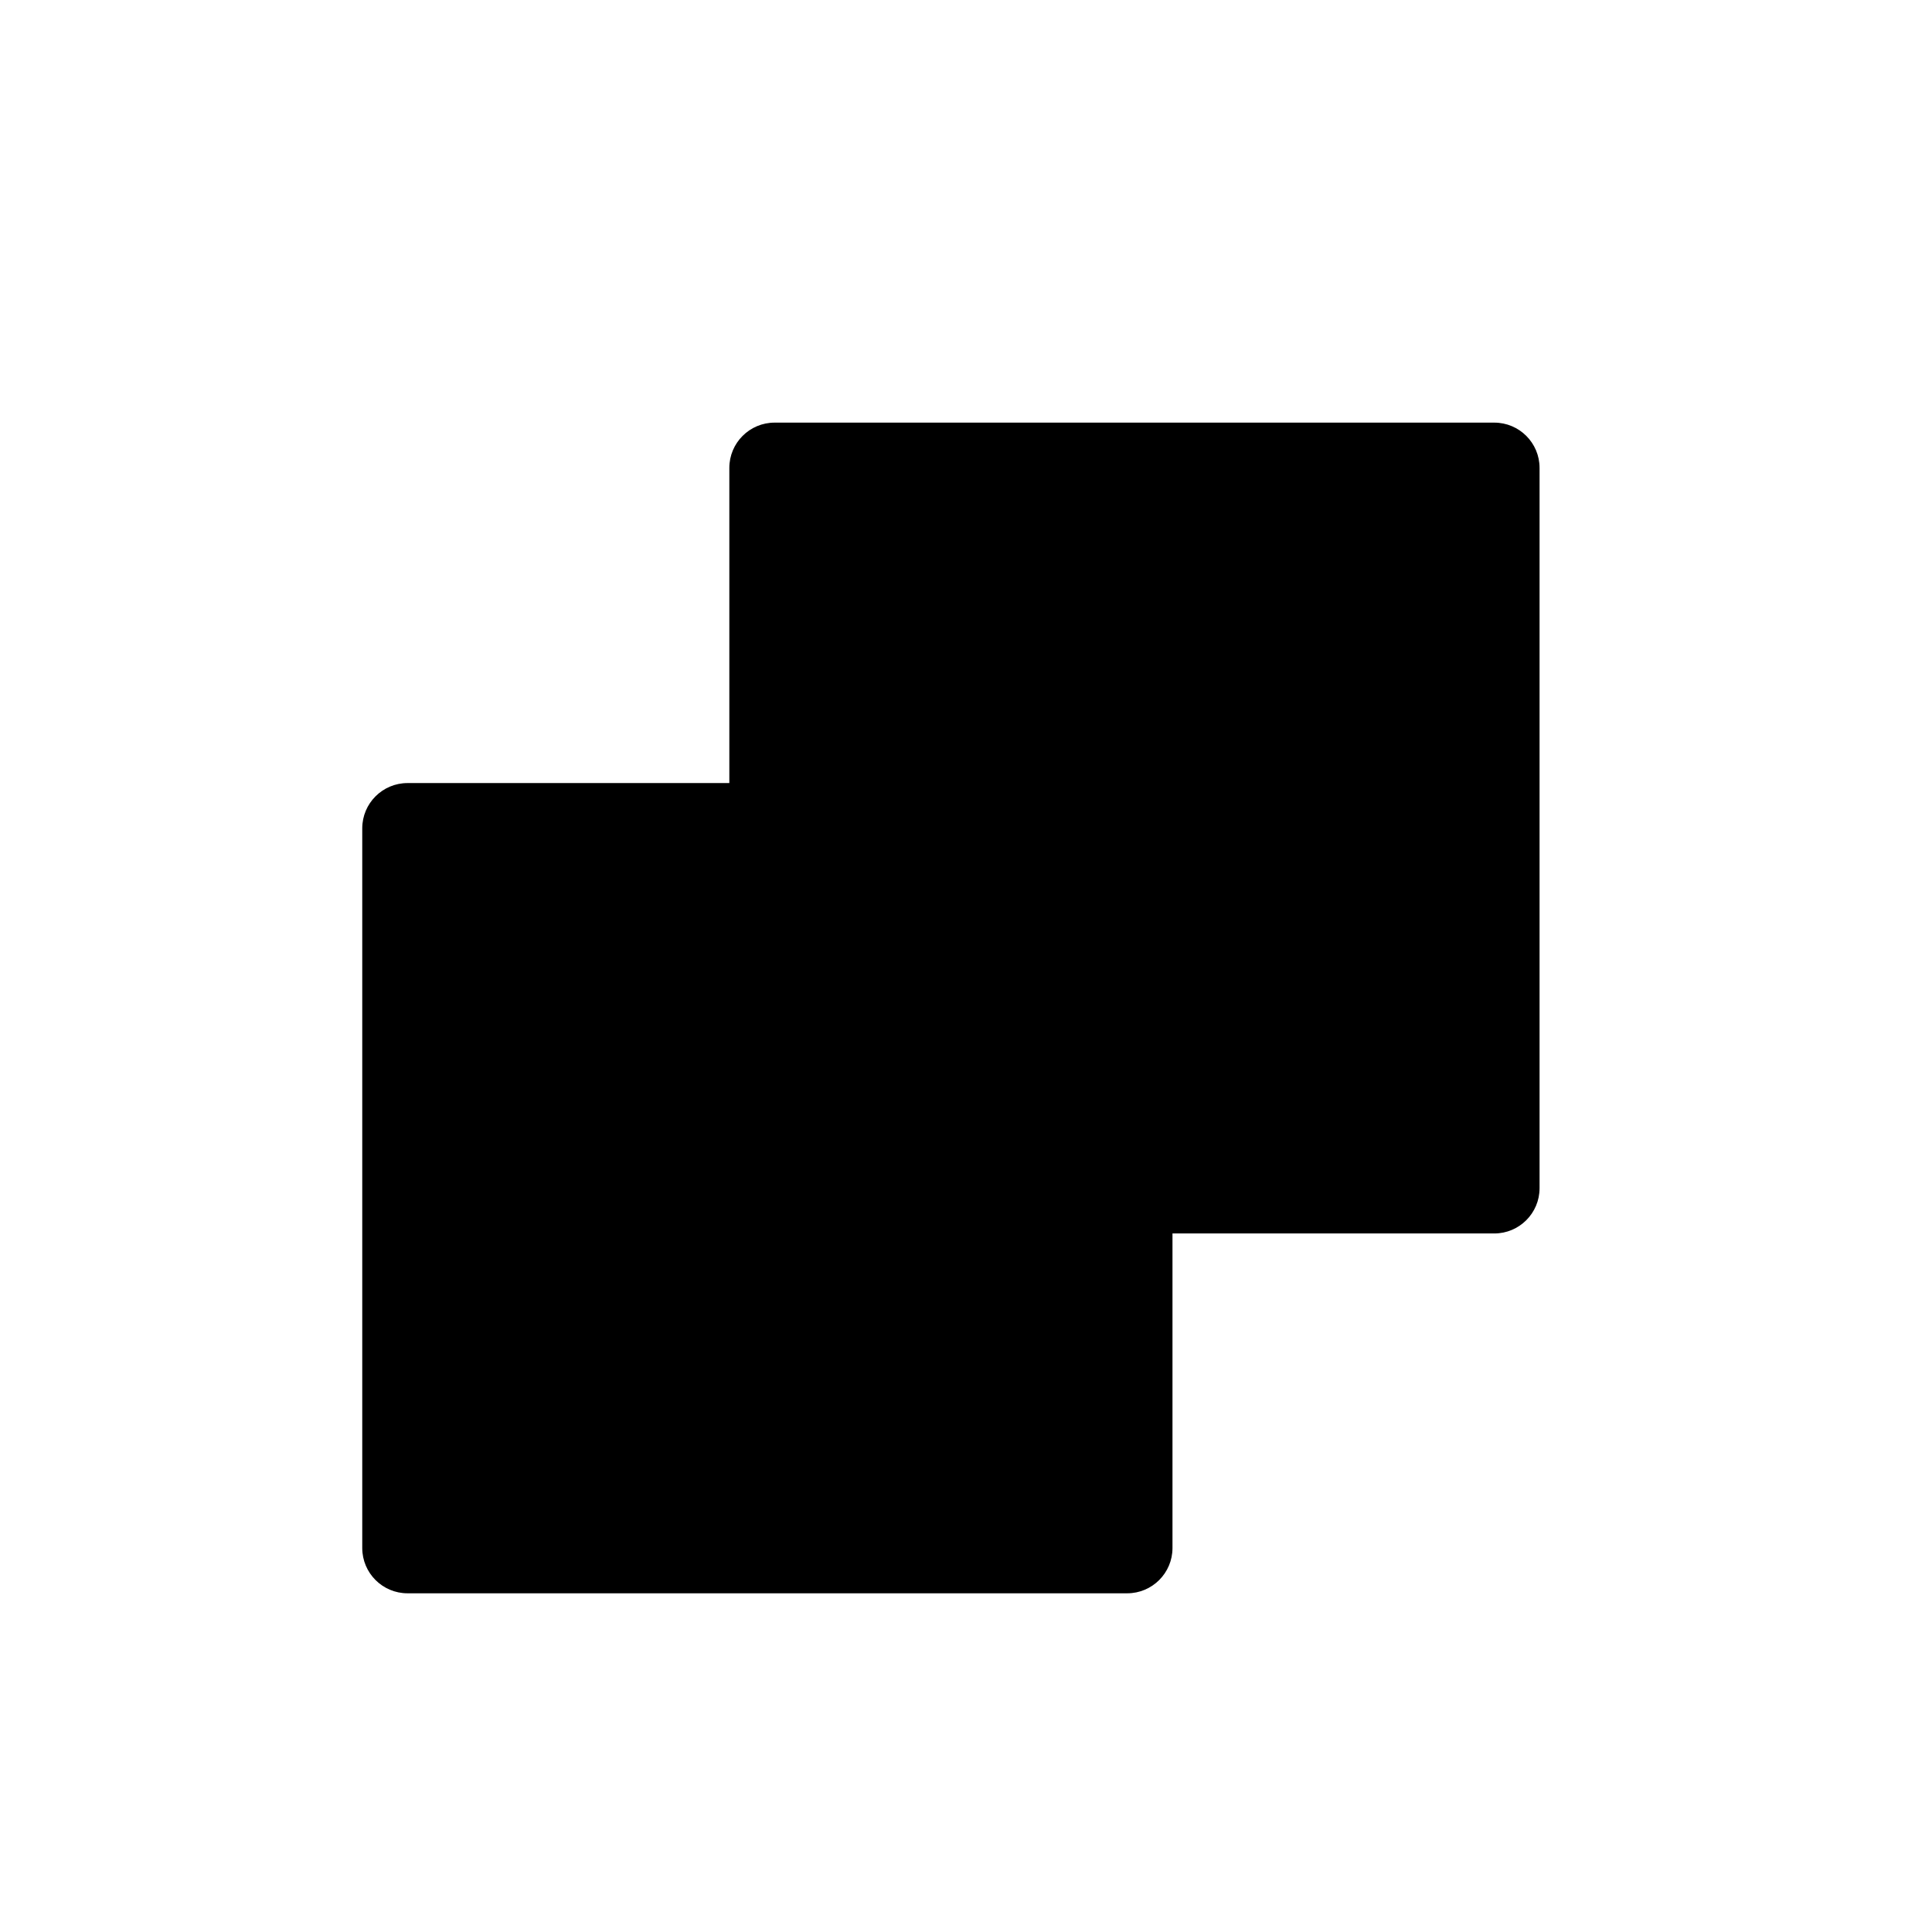 <svg width="32" height="32" viewBox="0 0 32 32" fill="none" xmlns="http://www.w3.org/2000/svg">
<path fill-rule="evenodd" clip-rule="evenodd" d="M12.83 7C12.416 7 12.08 7.336 12.08 7.75V12.97H6.75C6.336 12.97 6 13.306 6 13.72V25.64C6 26.054 6.336 26.39 6.75 26.39H18.67C19.084 26.39 19.42 26.054 19.42 25.64V20.43H24.75C25.164 20.43 25.5 20.094 25.5 19.68V7.75C25.5 7.336 25.164 7 24.75 7H12.83Z" fill="currentColor"/>
</svg>
